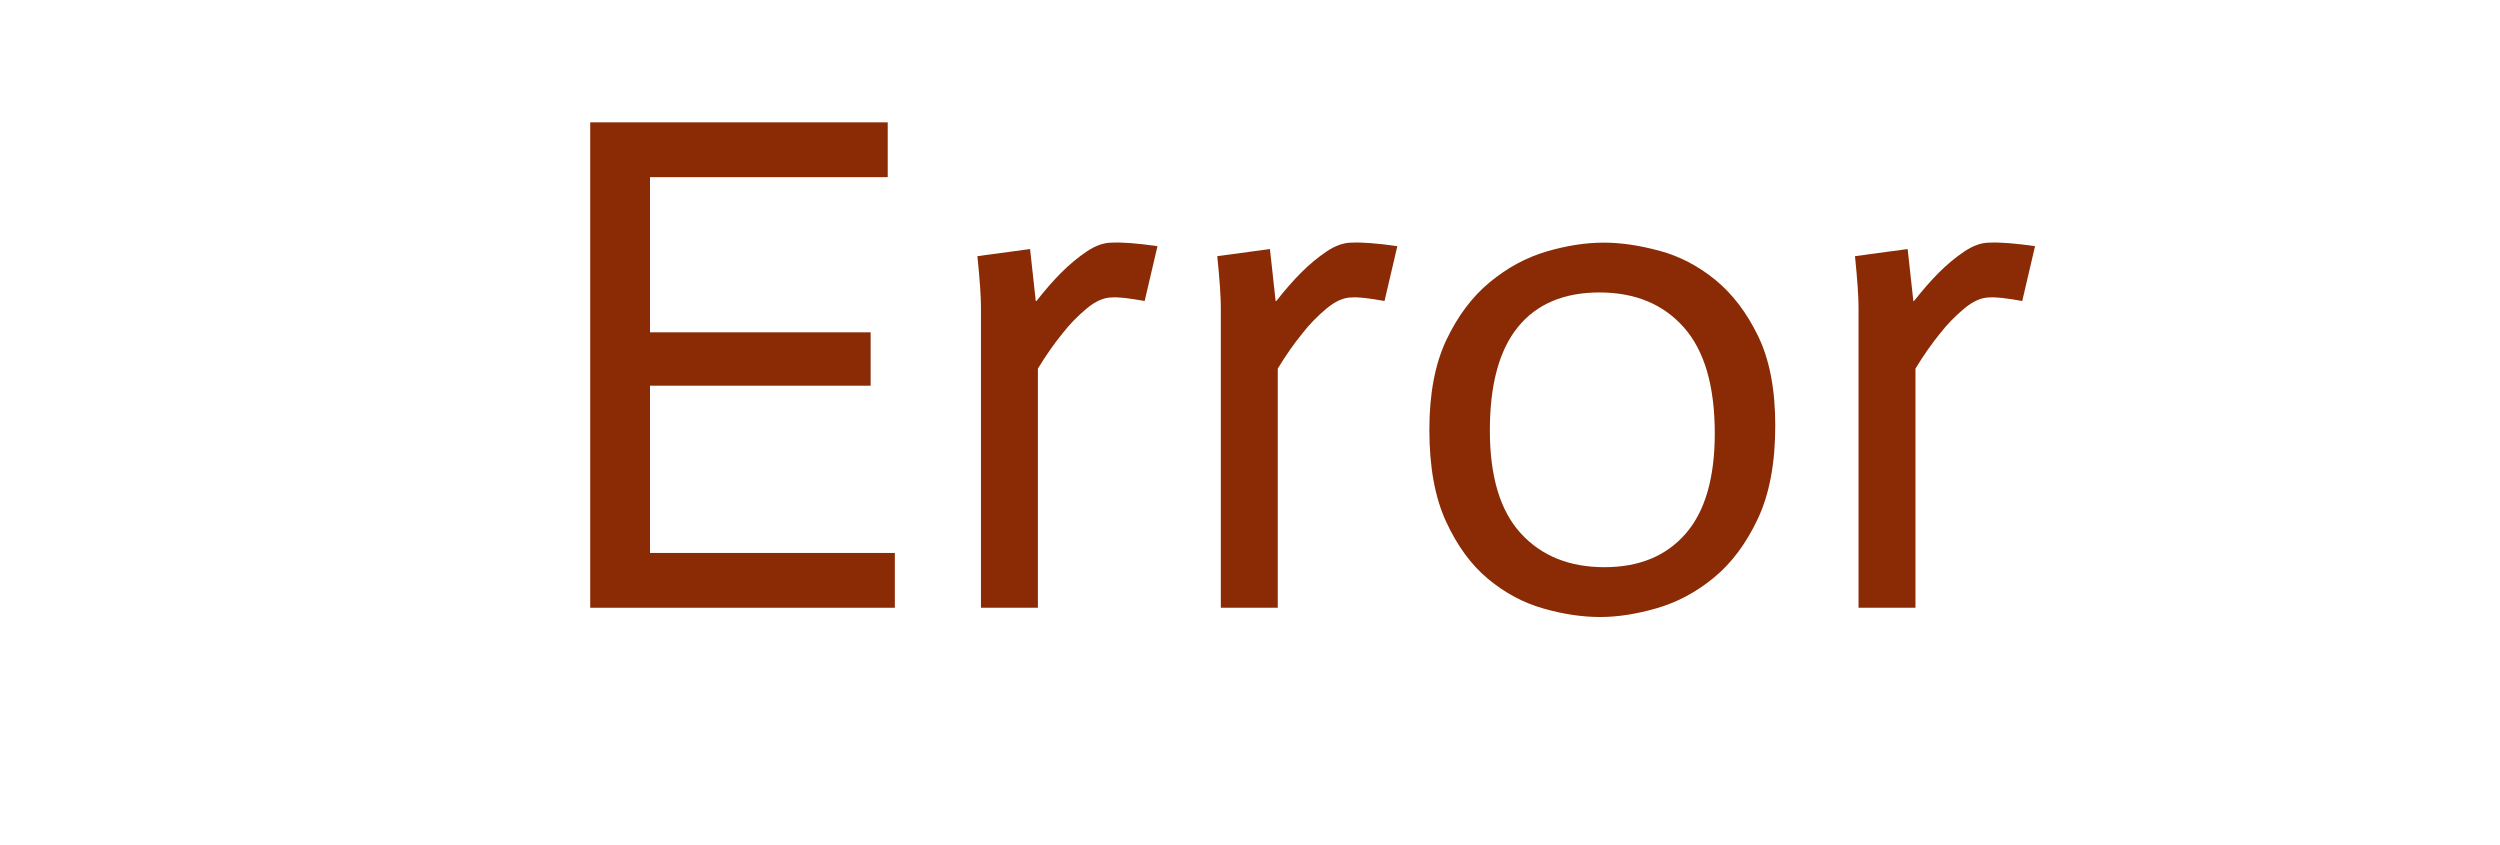 <?xml version="1.0" encoding="utf-8"?>
<svg xmlns="http://www.w3.org/2000/svg" style="margin: auto; background: none; display: block; shape-rendering: auto;" width="281" height="95" preserveAspectRatio="xMidYMid">
<style type="text/css">
  text {
    text-anchor: middle; font-size: 80px; opacity: 0;
  }
</style>
<g style="transform-origin:140.5px 47.5px;transform:scale(1)">
<g transform="translate(140.5,47.5)">
  <g transform="translate(0,0)"><g class="path" style="opacity: 1; transform-origin: -57.04px -6.468px; animation: 1s linear -0.528s infinite normal forwards running blink-c7c7bc8c-7157-47bb-93ed-2ef565c9ca12;"><path d="M7.04 0L7.04-54.56L40.48-54.56L40.48-48.40L13.76-48.40L13.76-30.96L38.56-30.96L38.56-24.96L13.76-24.96L13.76-6.16L41.28-6.16L41.28 0L7.04 0" fill="#8a2b06" stroke="none" stroke-width="none" transform="translate(-81.2,20.812)" style="fill: rgb(138, 43, 6);"></path></g><g class="path" style="opacity: 1; transform-origin: -20.52px 0.286px; animation: 1s linear -0.396s infinite normal forwards running blink-c7c7bc8c-7157-47bb-93ed-2ef565c9ca12;"><path d="M50.96 0L50.96-33.76L50.96-33.76Q50.96-35.60 50.56-39.52L50.56-39.52L56.48-40.32L57.12-34.48L57.20-34.48L57.20-34.48Q58.64-36.32 60-37.68L60-37.68L60-37.68Q61.36-39.04 62.84-40.04L62.84-40.04L62.84-40.04Q64.32-41.04 65.68-41.04L65.68-41.04L65.68-41.04Q67.52-41.12 70.80-40.64L70.80-40.64L69.36-34.48L69.36-34.48Q66.72-34.96 65.68-34.88L65.68-34.88L65.68-34.88Q64.32-34.88 62.80-33.60L62.80-33.60L62.80-33.60Q61.28-32.32 60.16-30.88L60.16-30.88L60.16-30.88Q58.72-29.12 57.36-26.88L57.36-26.88L57.36 0L50.96 0" fill="#8a2b06" stroke="none" stroke-width="none" transform="translate(-81.2,20.812)" style="fill: rgb(138, 43, 6);"></path></g><g class="path" style="opacity: 1; transform-origin: 6.44px 0.286px; animation: 1s linear -0.264s infinite normal forwards running blink-c7c7bc8c-7157-47bb-93ed-2ef565c9ca12;"><path d="M77.92 0L77.92-33.76L77.92-33.76Q77.92-35.60 77.52-39.52L77.52-39.52L83.44-40.32L84.08-34.48L84.16-34.48L84.16-34.48Q85.60-36.32 86.96-37.68L86.96-37.68L86.96-37.68Q88.32-39.04 89.80-40.04L89.80-40.04L89.80-40.04Q91.28-41.04 92.64-41.04L92.64-41.04L92.64-41.04Q94.48-41.12 97.76-40.64L97.76-40.64L96.32-34.48L96.32-34.48Q93.68-34.96 92.64-34.88L92.64-34.88L92.64-34.88Q91.28-34.88 89.76-33.60L89.76-33.60L89.76-33.60Q88.24-32.32 87.12-30.88L87.12-30.88L87.12-30.88Q85.68-29.12 84.32-26.88L84.32-26.88L84.32 0L77.92 0" fill="#8a2b06" stroke="none" stroke-width="none" transform="translate(-81.2,20.812)" style="fill: rgb(138, 43, 6);"></path></g><g class="path" style="opacity: 1; transform-origin: 39.6px 0.812px; animation: 1s linear -0.132s infinite normal forwards running blink-c7c7bc8c-7157-47bb-93ed-2ef565c9ca12;"><path d="M108.16-19.92L108.16-19.92L108.16-19.92Q108.16-12.16 111.64-8.36L111.64-8.36L111.64-8.36Q115.12-4.56 121.04-4.56L121.04-4.56L121.04-4.56Q126.88-4.56 130.16-8.32L130.16-8.32L130.16-8.32Q133.44-12.08 133.44-19.60L133.44-19.60L133.44-19.60Q133.44-27.60 129.96-31.52L129.96-31.52L129.96-31.52Q126.48-35.44 120.48-35.44L120.48-35.44L120.48-35.44Q114.48-35.44 111.32-31.56L111.32-31.56L111.32-31.56Q108.16-27.68 108.16-19.92zM101.36-20L101.36-20L101.36-20Q101.36-26.08 103.28-30.12L103.28-30.12L103.28-30.12Q105.20-34.16 108.16-36.60L108.16-36.60L108.16-36.60Q111.12-39.04 114.52-40.04L114.52-40.04L114.52-40.04Q117.92-41.04 120.96-41.04L120.96-41.04L120.96-41.04Q123.84-41.04 127.24-40.12L127.24-40.12L127.24-40.12Q130.64-39.20 133.52-36.84L133.52-36.84L133.52-36.84Q136.40-34.48 138.32-30.52L138.32-30.52L138.32-30.52Q140.24-26.56 140.24-20.48L140.24-20.48L140.24-20.48Q140.24-14.16 138.28-10L138.28-10L138.28-10Q136.32-5.84 133.36-3.40L133.36-3.40L133.36-3.40Q130.40-0.96 126.96 0.04L126.96 0.04L126.96 0.04Q123.52 1.04 120.56 1.04L120.56 1.04L120.56 1.04Q117.52 1.04 114.16 0.08L114.16 0.08L114.16 0.08Q110.80-0.88 107.96-3.24L107.96-3.24L107.96-3.24Q105.12-5.60 103.24-9.68L103.24-9.68L103.24-9.68Q101.36-13.76 101.36-20" fill="#8a2b06" stroke="none" stroke-width="none" transform="translate(-81.2,20.812)" style="fill: rgb(138, 43, 6);"></path></g><g class="path" style="opacity: 1; transform-origin: 78.12px 0.286px; animation: 1s linear 0s infinite normal forwards running blink-c7c7bc8c-7157-47bb-93ed-2ef565c9ca12;"><path d="M149.60 0L149.60-33.76L149.60-33.76Q149.60-35.60 149.20-39.52L149.20-39.52L155.12-40.32L155.76-34.48L155.84-34.48L155.84-34.48Q157.28-36.32 158.64-37.68L158.64-37.68L158.64-37.68Q160-39.04 161.48-40.04L161.48-40.04L161.48-40.04Q162.96-41.04 164.32-41.04L164.32-41.04L164.32-41.04Q166.16-41.12 169.44-40.64L169.44-40.64L168-34.48L168-34.48Q165.36-34.96 164.32-34.88L164.32-34.88L164.32-34.88Q162.96-34.88 161.44-33.60L161.44-33.60L161.44-33.60Q159.92-32.32 158.80-30.88L158.80-30.88L158.80-30.88Q157.36-29.12 156-26.88L156-26.88L156 0L149.60 0" fill="#8a2b06" stroke="none" stroke-width="none" transform="translate(-81.2,20.812)" style="fill: rgb(138, 43, 6);"></path></g></g>
</g>
</g>
<style id="blink-c7c7bc8c-7157-47bb-93ed-2ef565c9ca12" data-anikit="">@keyframes blink-c7c7bc8c-7157-47bb-93ed-2ef565c9ca12 {
  0% { opacity: 1; }
  51.975% { opacity: 1; }
  146.025% { opacity: 0; }
  5.95% { opacity: 0; }
  100% { opacity: 1; }
}</style></svg>